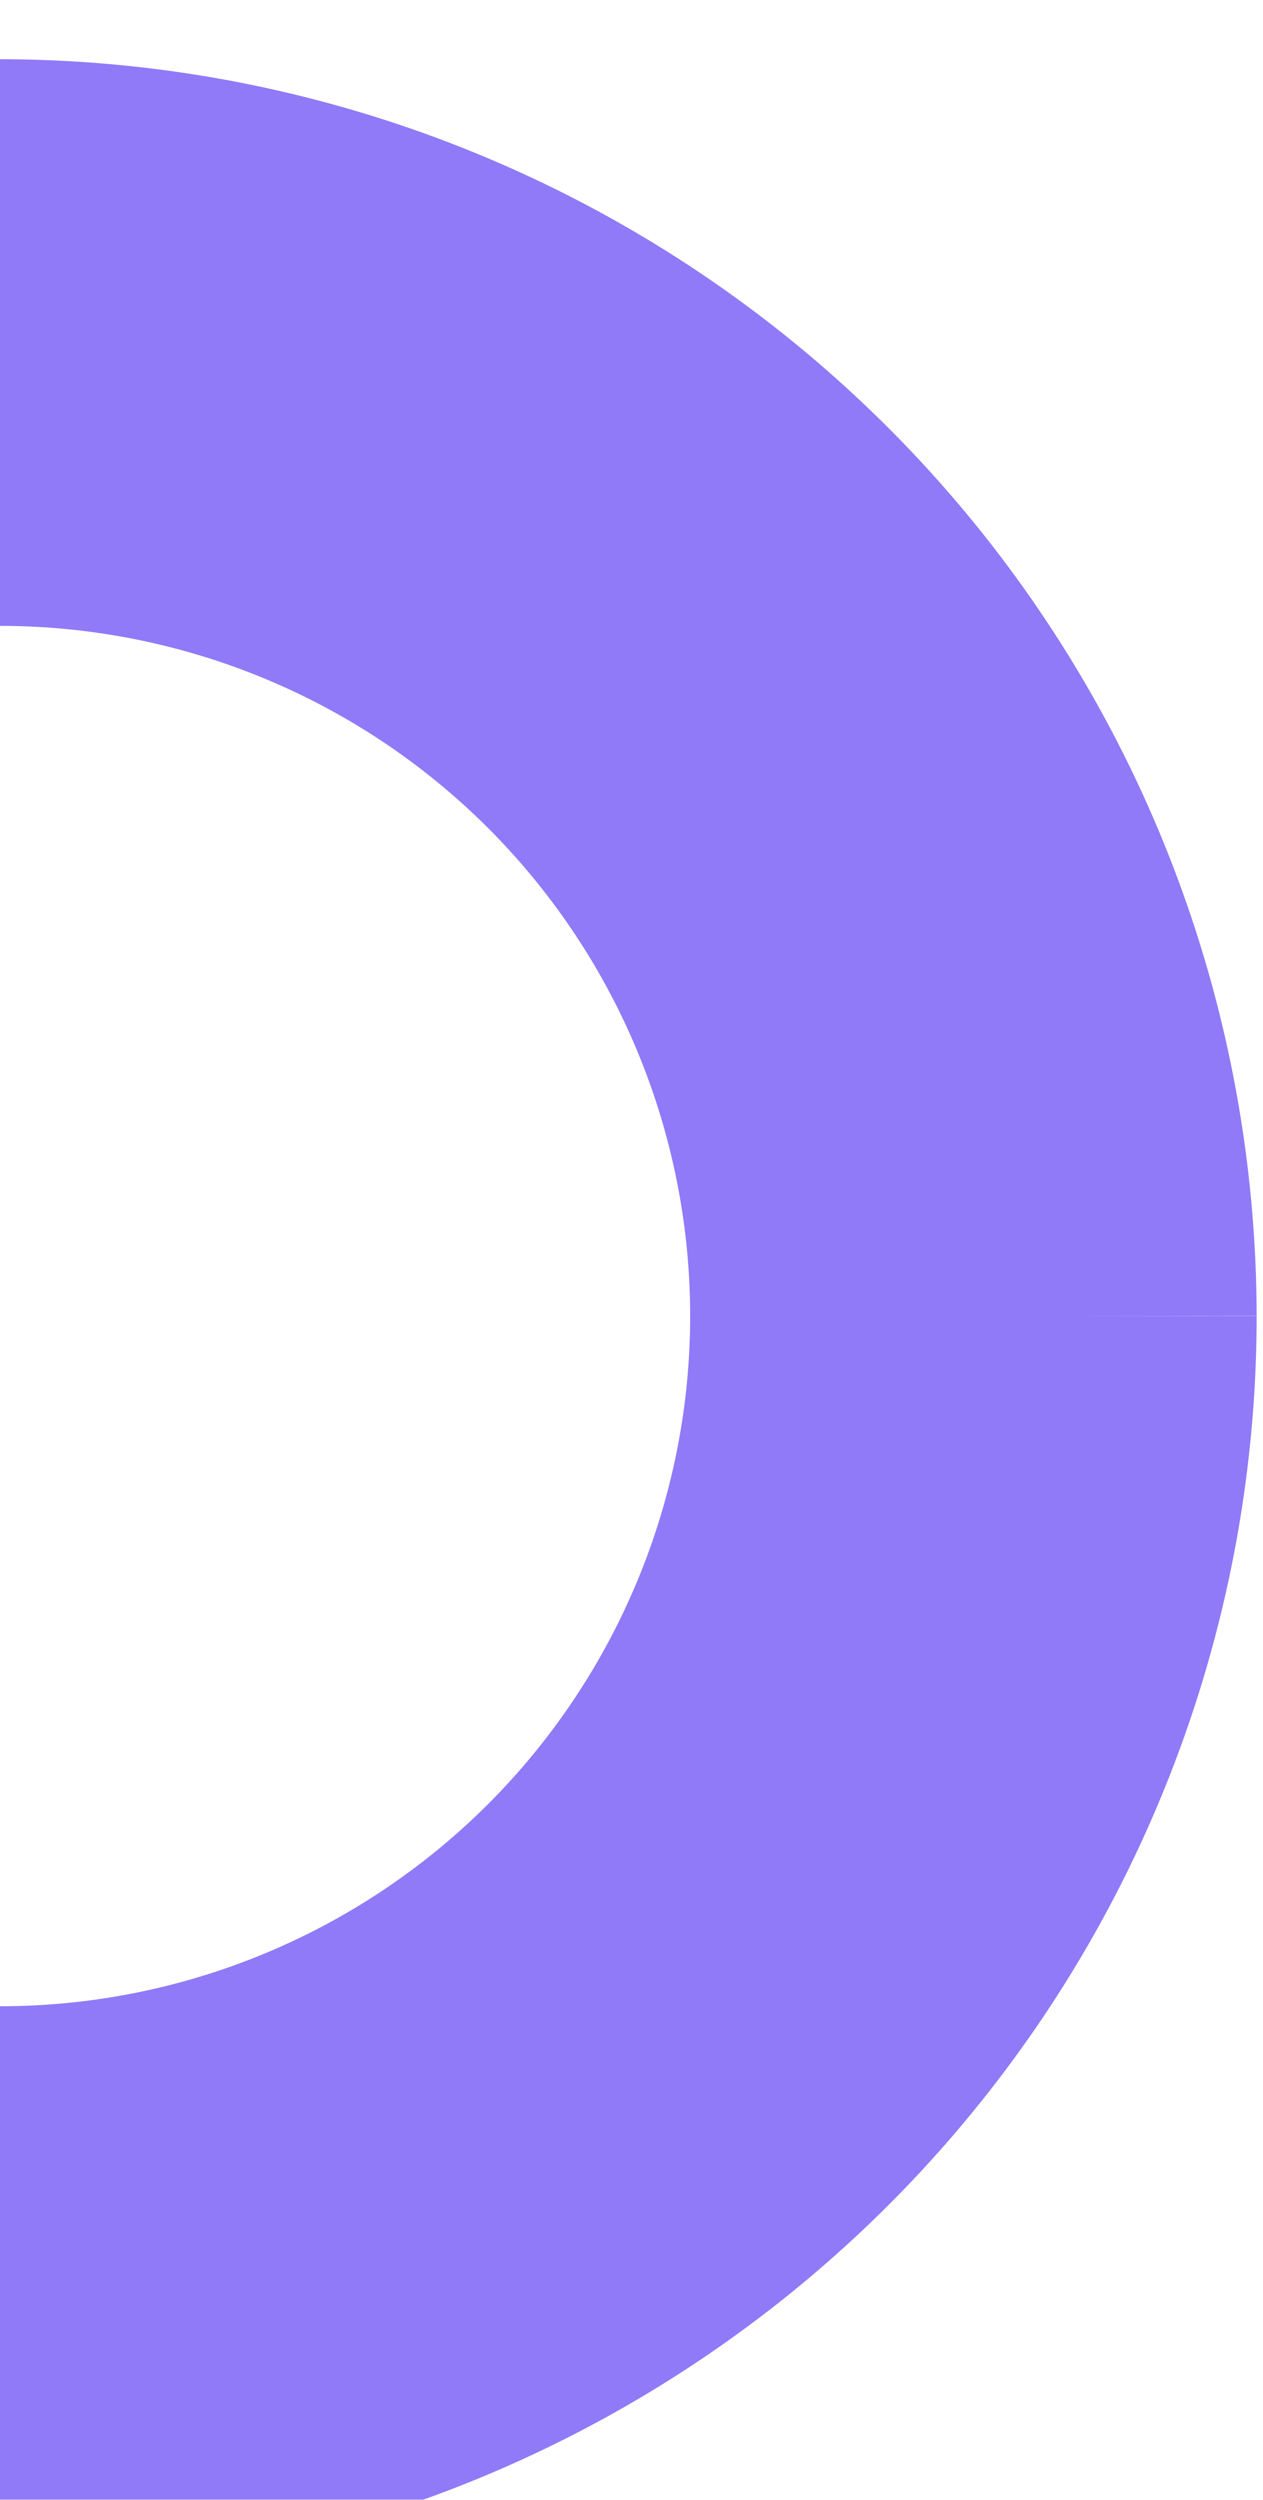 <svg xmlns="http://www.w3.org/2000/svg" xmlns:xlink="http://www.w3.org/1999/xlink" width="53.556" height="105.966" viewBox="0 0 53.556 105.966">
  <defs>
    <clipPath id="clip-path">
      <rect id="Rectángulo_345300" data-name="Rectángulo 345300" width="105.966" height="53.556" fill="#362b9e" stroke="#362b9e" stroke-width="1" opacity="0.6"/>
    </clipPath>
    <filter id="Trazado_656708" x="-62.283" y="-6.484" width="124.566" height="124.566" filterUnits="userSpaceOnUse">
      <feOffset dy="3" input="SourceAlpha"/>
      <feGaussianBlur stdDeviation="3" result="blur"/>
      <feFlood flood-opacity="0.161"/>
      <feComposite operator="in" in2="blur"/>
      <feComposite in="SourceGraphic"/>
    </filter>
  </defs>
  <g id="Enmascarar_grupo_114" data-name="Enmascarar grupo 114" transform="translate(0 105.966) rotate(-90)" clip-path="url(#clip-path)">
    <g transform="matrix(0, 1, -1, 0, 105.97, 0)" filter="url(#Trazado_656708)">
      <path id="Trazado_656708-2" data-name="Trazado 656708" d="M45.788,91.566A45.783,45.783,0,1,1,91.566,45.788,45.836,45.836,0,0,1,45.788,91.566m0-82.535A36.757,36.757,0,1,0,82.544,45.788,36.759,36.759,0,0,0,45.788,9.031" transform="translate(-45.78 98.58) rotate(-90)" fill="#362b9e" stroke="#907af8" stroke-width="15"/>
    </g>
  </g>
</svg>
